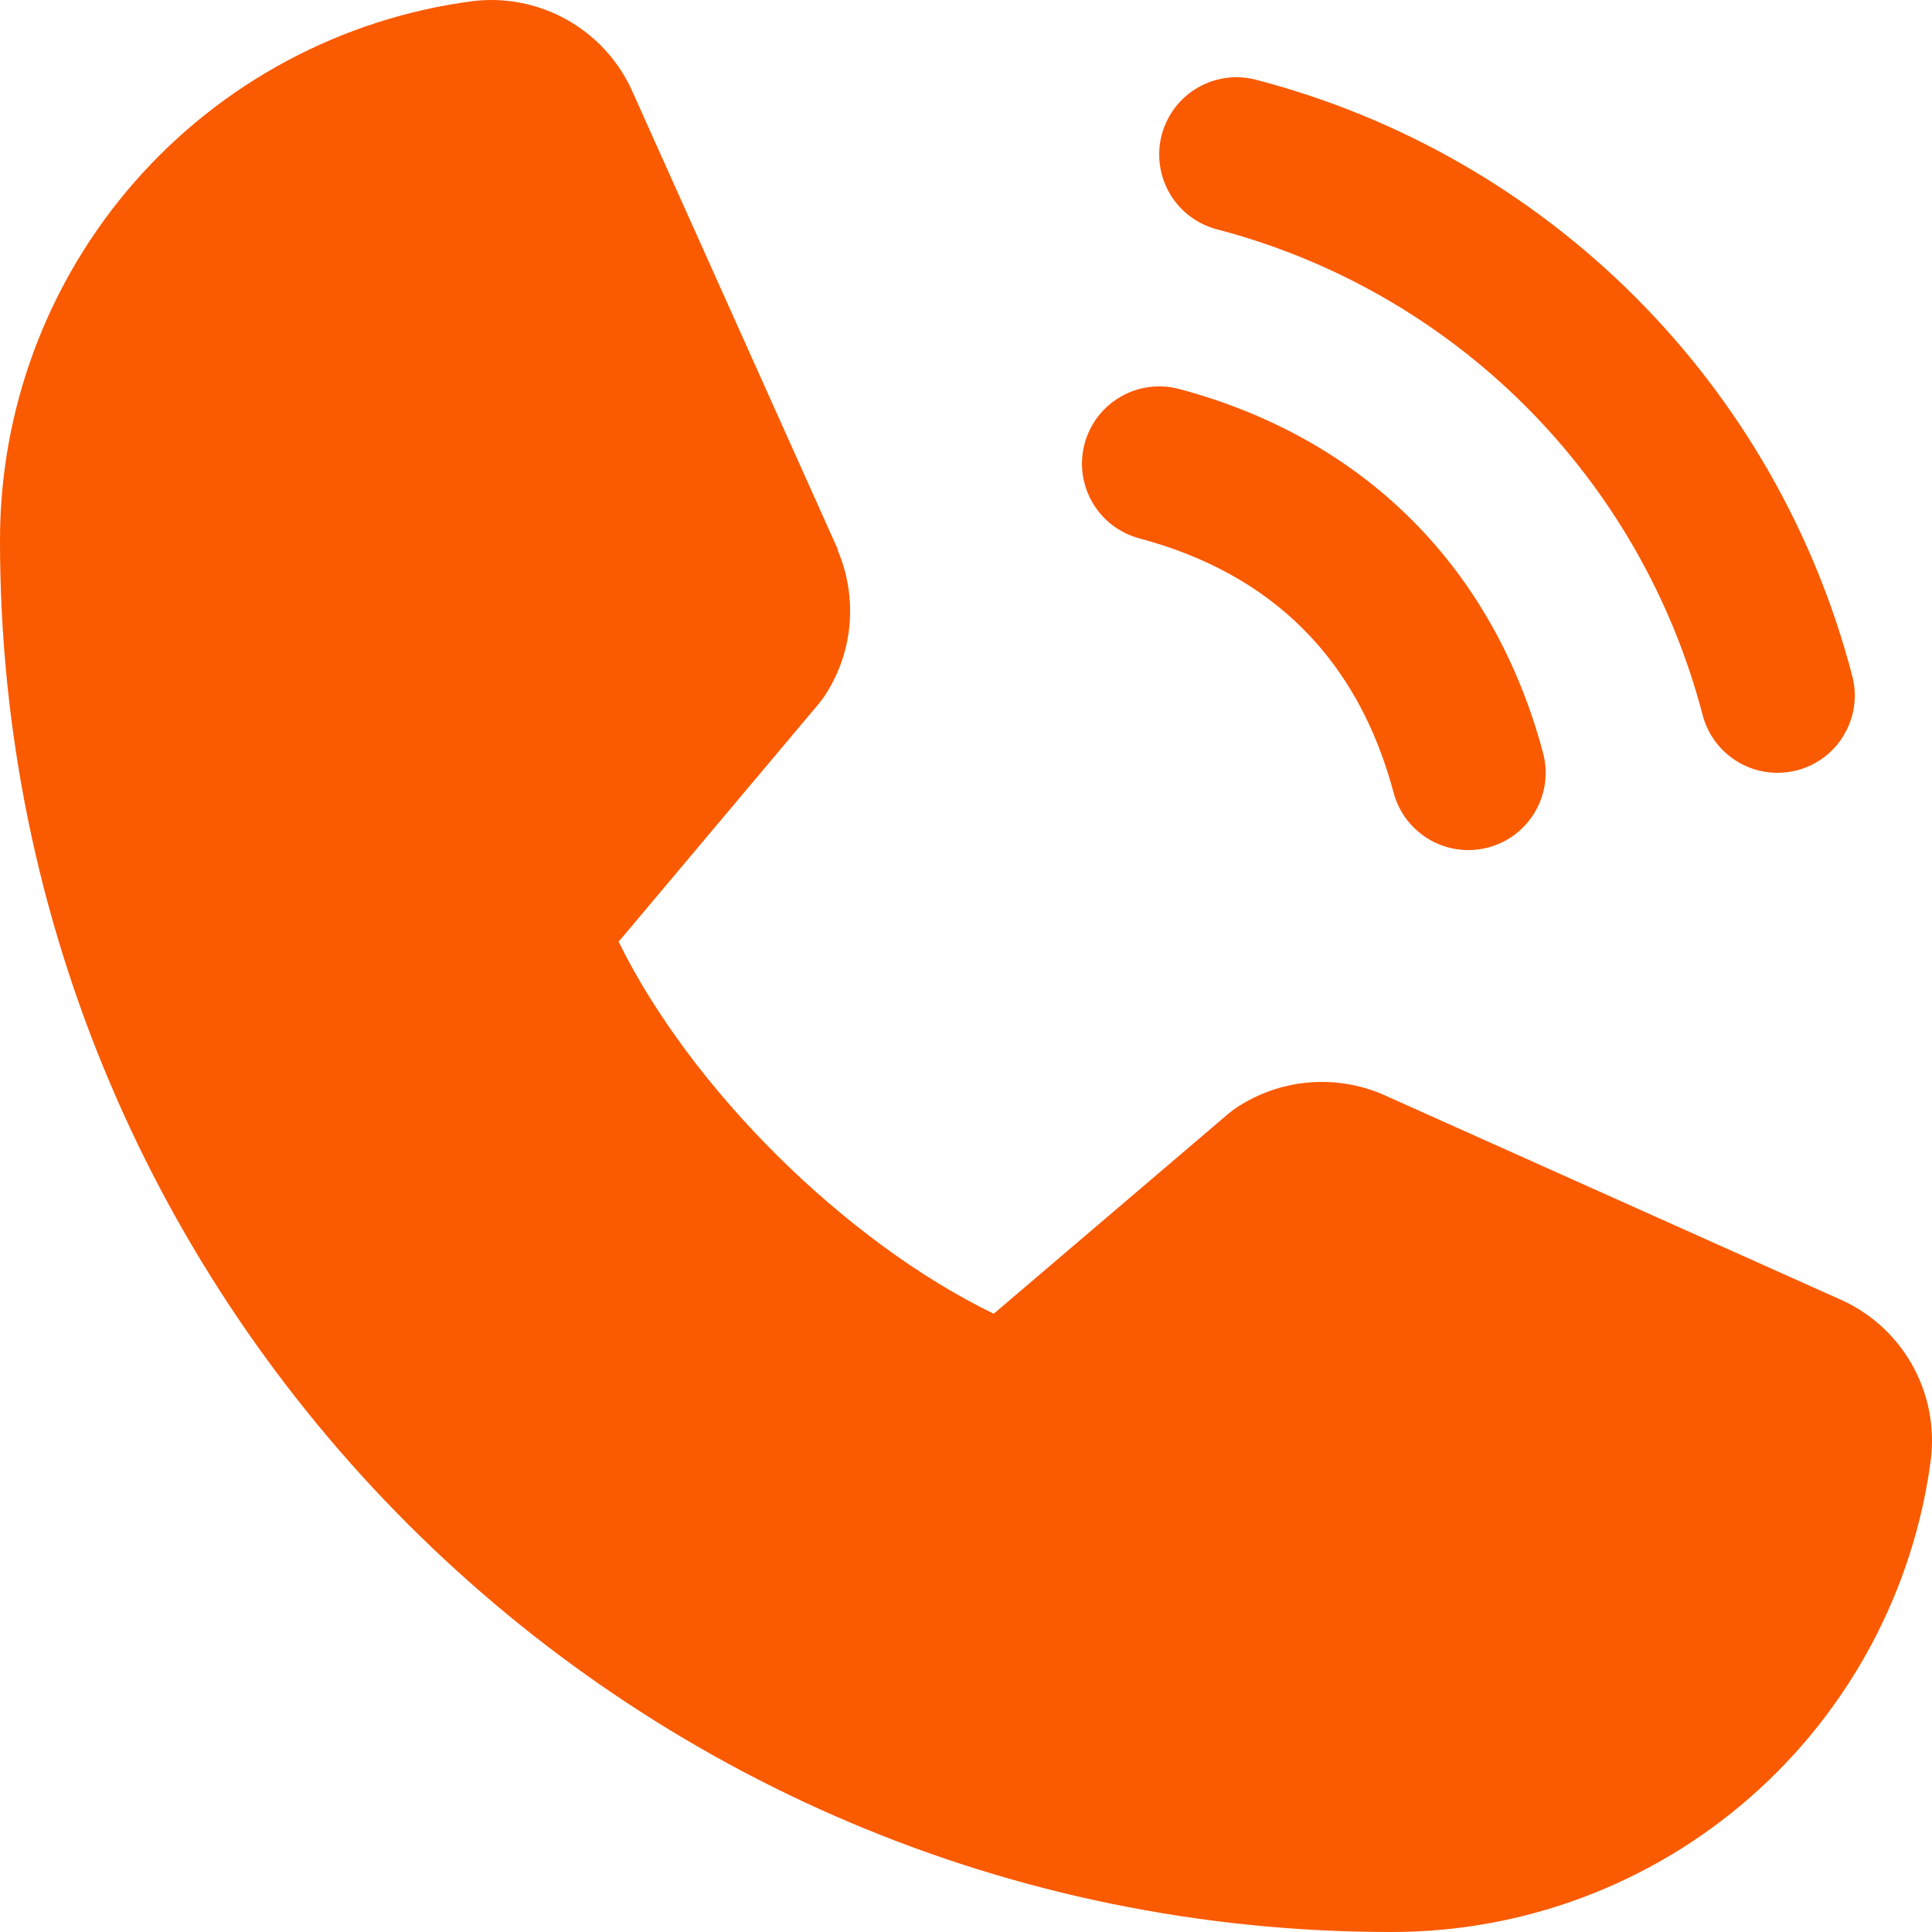 <svg width="32" height="32" viewBox="0 0 32 32" fill="none" xmlns="http://www.w3.org/2000/svg">
<path d="M19.243 2.228C19.287 2.066 19.362 1.914 19.464 1.78C19.567 1.647 19.694 1.535 19.84 1.451C19.985 1.367 20.146 1.312 20.313 1.29C20.48 1.268 20.649 1.279 20.811 1.323C23.184 1.942 25.349 3.183 27.083 4.917C28.817 6.651 30.058 8.816 30.677 11.189C30.721 11.351 30.732 11.52 30.71 11.687C30.688 11.854 30.633 12.015 30.549 12.16C30.465 12.306 30.353 12.434 30.22 12.536C30.086 12.638 29.934 12.713 29.771 12.757C29.663 12.785 29.552 12.8 29.44 12.8C29.158 12.8 28.884 12.707 28.661 12.535C28.437 12.364 28.276 12.123 28.203 11.851C27.699 9.914 26.686 8.146 25.271 6.73C23.855 5.314 22.088 4.302 20.151 3.797C19.988 3.753 19.835 3.678 19.702 3.576C19.568 3.474 19.456 3.346 19.372 3.201C19.288 3.055 19.233 2.894 19.211 2.727C19.189 2.561 19.2 2.391 19.243 2.228ZM18.87 8.917C21.077 9.505 22.495 10.925 23.083 13.131C23.156 13.403 23.317 13.644 23.541 13.815C23.764 13.987 24.038 14.08 24.32 14.08C24.432 14.079 24.543 14.065 24.651 14.037C24.814 13.993 24.966 13.918 25.1 13.816C25.233 13.713 25.345 13.586 25.429 13.44C25.513 13.295 25.568 13.134 25.59 12.967C25.612 12.8 25.601 12.631 25.557 12.469C24.738 9.403 22.597 7.262 19.531 6.443C19.369 6.4 19.2 6.389 19.033 6.411C18.866 6.433 18.706 6.487 18.56 6.572C18.415 6.656 18.287 6.768 18.185 6.901C18.082 7.035 18.008 7.187 17.964 7.349C17.921 7.512 17.91 7.681 17.932 7.848C17.954 8.014 18.009 8.175 18.093 8.321C18.177 8.466 18.289 8.594 18.422 8.696C18.556 8.798 18.708 8.873 18.87 8.917ZM30.459 21.514L22.922 18.136L22.901 18.126C22.51 17.959 22.083 17.892 21.659 17.931C21.235 17.97 20.828 18.114 20.474 18.35C20.432 18.378 20.392 18.408 20.354 18.44L16.459 21.76C13.992 20.561 11.445 18.034 10.246 15.598L13.571 11.645C13.603 11.605 13.634 11.565 13.662 11.521C13.894 11.168 14.034 10.764 14.071 10.343C14.107 9.923 14.04 9.5 13.874 9.112V9.093L10.486 1.542C10.267 1.035 9.889 0.613 9.41 0.339C8.931 0.064 8.376 -0.048 7.827 0.019C5.659 0.304 3.669 1.369 2.229 3.014C0.788 4.66 -0.004 6.773 1.44779e-05 8.96C1.44779e-05 21.664 10.336 32 23.04 32C25.227 32.004 27.34 31.212 28.986 29.771C30.631 28.331 31.696 26.341 31.981 24.173C32.048 23.625 31.936 23.07 31.662 22.59C31.388 22.111 30.966 21.733 30.459 21.514Z" fill="#FA5A00"/>
</svg>
